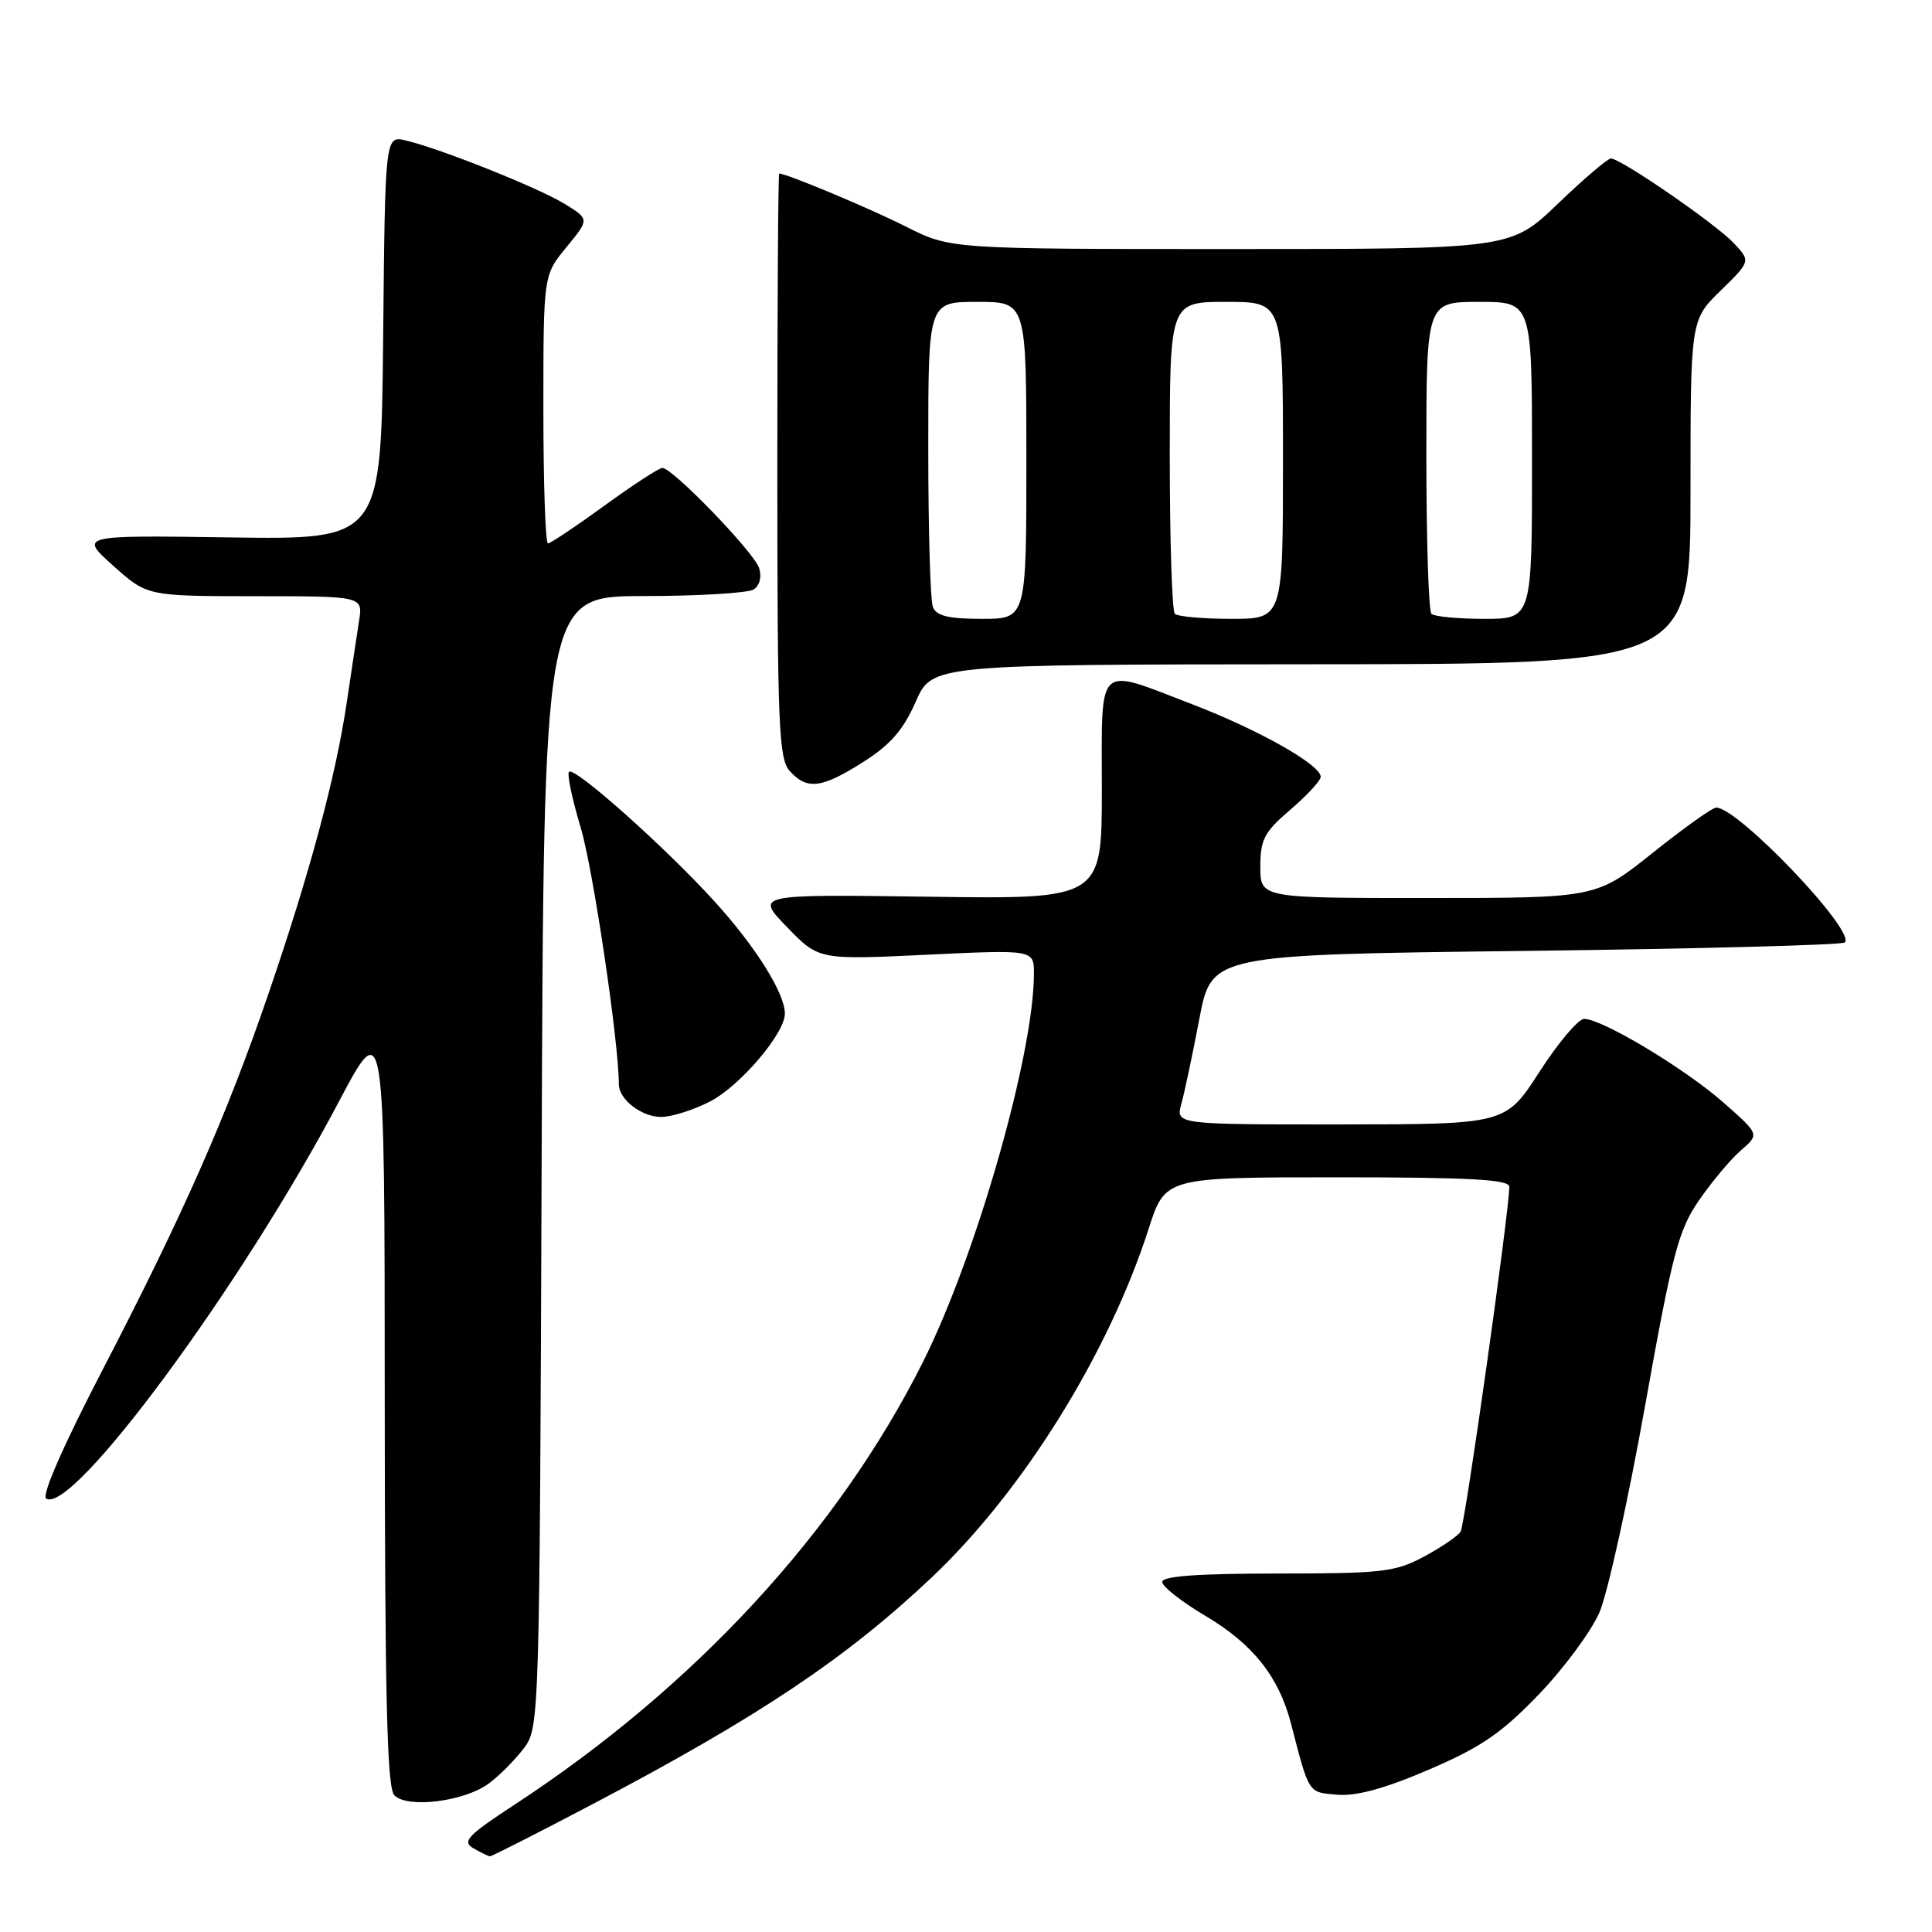 <?xml version="1.0" encoding="UTF-8" standalone="no"?>
<!DOCTYPE svg PUBLIC "-//W3C//DTD SVG 1.1//EN" "http://www.w3.org/Graphics/SVG/1.1/DTD/svg11.dtd" >
<svg xmlns="http://www.w3.org/2000/svg" xmlns:xlink="http://www.w3.org/1999/xlink" version="1.1" viewBox="0 0 256 256">
 <g >
 <path fill="currentColor"
d=" M 78.73 238.95 C 100.48 227.51 112.09 219.75 123.40 209.07 C 135.52 197.63 146.84 179.46 152.20 162.83 C 154.39 156.00 154.39 156.00 177.20 156.00 C 194.78 156.00 200.00 156.29 199.99 157.25 C 199.97 160.63 194.13 201.99 193.54 202.94 C 193.17 203.54 190.98 205.03 188.68 206.26 C 184.88 208.30 183.12 208.50 169.25 208.50 C 158.74 208.50 154.00 208.85 154.00 209.61 C 154.00 210.22 156.58 212.25 159.72 214.11 C 166.02 217.84 169.46 222.17 171.07 228.41 C 173.50 237.78 173.30 237.48 177.21 237.81 C 179.74 238.02 183.54 236.98 189.37 234.47 C 196.28 231.50 198.97 229.65 203.92 224.50 C 207.26 221.02 210.87 216.13 211.95 213.62 C 213.02 211.11 215.74 198.81 217.98 186.28 C 221.63 165.92 222.39 163.02 225.16 159.00 C 226.87 156.53 229.36 153.56 230.71 152.40 C 233.15 150.30 233.15 150.30 228.34 146.07 C 223.24 141.58 212.26 134.99 209.90 135.01 C 209.13 135.02 206.47 138.16 204.00 142.00 C 199.50 148.98 199.50 148.98 177.64 148.99 C 155.78 149.00 155.78 149.00 156.54 146.25 C 156.96 144.74 158.03 139.68 158.92 135.00 C 160.54 126.50 160.54 126.50 202.19 126.00 C 225.09 125.72 244.11 125.22 244.45 124.88 C 245.94 123.39 230.29 106.98 227.40 107.01 C 226.90 107.01 223.12 109.71 219.00 113.00 C 211.50 118.99 211.50 118.99 189.25 118.99 C 167.00 119.00 167.00 119.00 167.00 114.85 C 167.00 111.24 167.52 110.24 171.00 107.27 C 173.20 105.38 175.00 103.43 175.00 102.93 C 175.00 101.34 166.78 96.70 158.00 93.33 C 145.11 88.38 146.00 87.54 146.00 104.57 C 146.00 119.14 146.00 119.14 123.04 118.82 C 100.07 118.50 100.07 118.50 104.29 122.85 C 108.50 127.19 108.50 127.19 122.75 126.51 C 137.00 125.83 137.00 125.83 137.00 129.01 C 137.00 139.66 129.36 166.40 122.28 180.50 C 111.03 202.93 92.04 223.51 68.22 239.10 C 61.94 243.21 61.19 244.01 62.72 244.90 C 63.70 245.47 64.69 245.95 64.92 245.97 C 65.14 245.99 71.36 242.83 78.73 238.95 Z  M 64.80 236.30 C 66.22 235.24 68.30 233.13 69.44 231.62 C 71.47 228.89 71.50 227.83 71.77 153.93 C 72.04 79.00 72.04 79.00 85.27 78.98 C 92.55 78.98 99.11 78.58 99.86 78.11 C 100.66 77.60 100.96 76.45 100.59 75.28 C 99.93 73.19 89.12 62.00 87.77 62.00 C 87.33 62.00 83.88 64.25 80.09 67.00 C 76.31 69.75 72.95 72.00 72.61 72.00 C 72.27 72.00 72.00 64.00 72.00 54.23 C 72.00 36.46 72.00 36.46 75.06 32.75 C 78.11 29.04 78.11 29.04 74.81 27.01 C 71.30 24.86 58.36 19.70 53.77 18.61 C 51.03 17.97 51.03 17.97 50.77 44.74 C 50.50 71.50 50.50 71.50 30.50 71.21 C 10.50 70.92 10.50 70.92 15.00 74.96 C 19.50 78.99 19.50 78.99 33.80 79.00 C 48.09 79.00 48.09 79.00 47.58 82.25 C 47.30 84.04 46.57 88.88 45.96 93.00 C 44.51 102.82 41.07 115.64 35.56 131.71 C 30.00 147.96 24.25 160.97 13.49 181.71 C 8.35 191.62 5.48 198.18 6.12 198.57 C 9.62 200.74 32.01 170.38 44.89 146.00 C 50.97 134.50 50.97 134.50 50.98 185.55 C 51.00 225.02 51.28 236.89 52.25 237.88 C 53.98 239.67 61.58 238.71 64.80 236.30 Z  M 94.05 145.97 C 98.02 143.95 104.00 136.94 104.00 134.31 C 104.00 131.62 100.13 125.44 94.72 119.49 C 88.19 112.29 76.12 101.54 75.40 102.27 C 75.11 102.56 75.81 105.87 76.94 109.64 C 78.58 115.10 82.00 138.10 82.00 143.67 C 82.00 145.68 85.01 148.00 87.61 148.00 C 88.97 148.00 91.87 147.09 94.05 145.97 Z  M 114.38 100.97 C 117.96 98.71 119.70 96.71 121.33 93.00 C 123.50 88.05 123.50 88.05 173.75 88.02 C 224.00 88.00 224.00 88.00 224.00 65.20 C 224.00 42.41 224.00 42.41 227.99 38.51 C 231.98 34.61 231.98 34.61 229.74 32.22 C 227.35 29.67 214.76 21.00 213.45 21.00 C 213.02 21.00 209.86 23.70 206.42 27.00 C 200.17 33.00 200.17 33.00 163.06 33.00 C 125.94 33.00 125.94 33.00 120.05 30.03 C 115.24 27.60 104.25 23.00 103.25 23.00 C 103.11 23.00 103.00 40.40 103.00 61.67 C 103.00 96.25 103.18 100.54 104.65 102.17 C 106.95 104.71 108.86 104.47 114.38 100.97 Z  M 123.61 80.42 C 123.27 79.55 123.00 70.10 123.00 59.42 C 123.00 40.00 123.00 40.00 129.50 40.00 C 136.00 40.00 136.00 40.00 136.00 61.00 C 136.00 82.00 136.00 82.00 130.11 82.00 C 125.66 82.00 124.07 81.61 123.61 80.42 Z  M 155.67 81.33 C 155.30 80.97 155.00 71.52 155.00 60.33 C 155.00 40.00 155.00 40.00 162.50 40.00 C 170.00 40.00 170.00 40.00 170.00 61.00 C 170.00 82.00 170.00 82.00 163.17 82.00 C 159.41 82.00 156.03 81.70 155.67 81.33 Z  M 189.67 81.33 C 189.30 80.97 189.00 71.52 189.00 60.33 C 189.00 40.00 189.00 40.00 196.00 40.00 C 203.00 40.00 203.00 40.00 203.00 61.00 C 203.00 82.00 203.00 82.00 196.67 82.00 C 193.18 82.00 190.03 81.70 189.67 81.33 Z "/>
</g>
</svg>